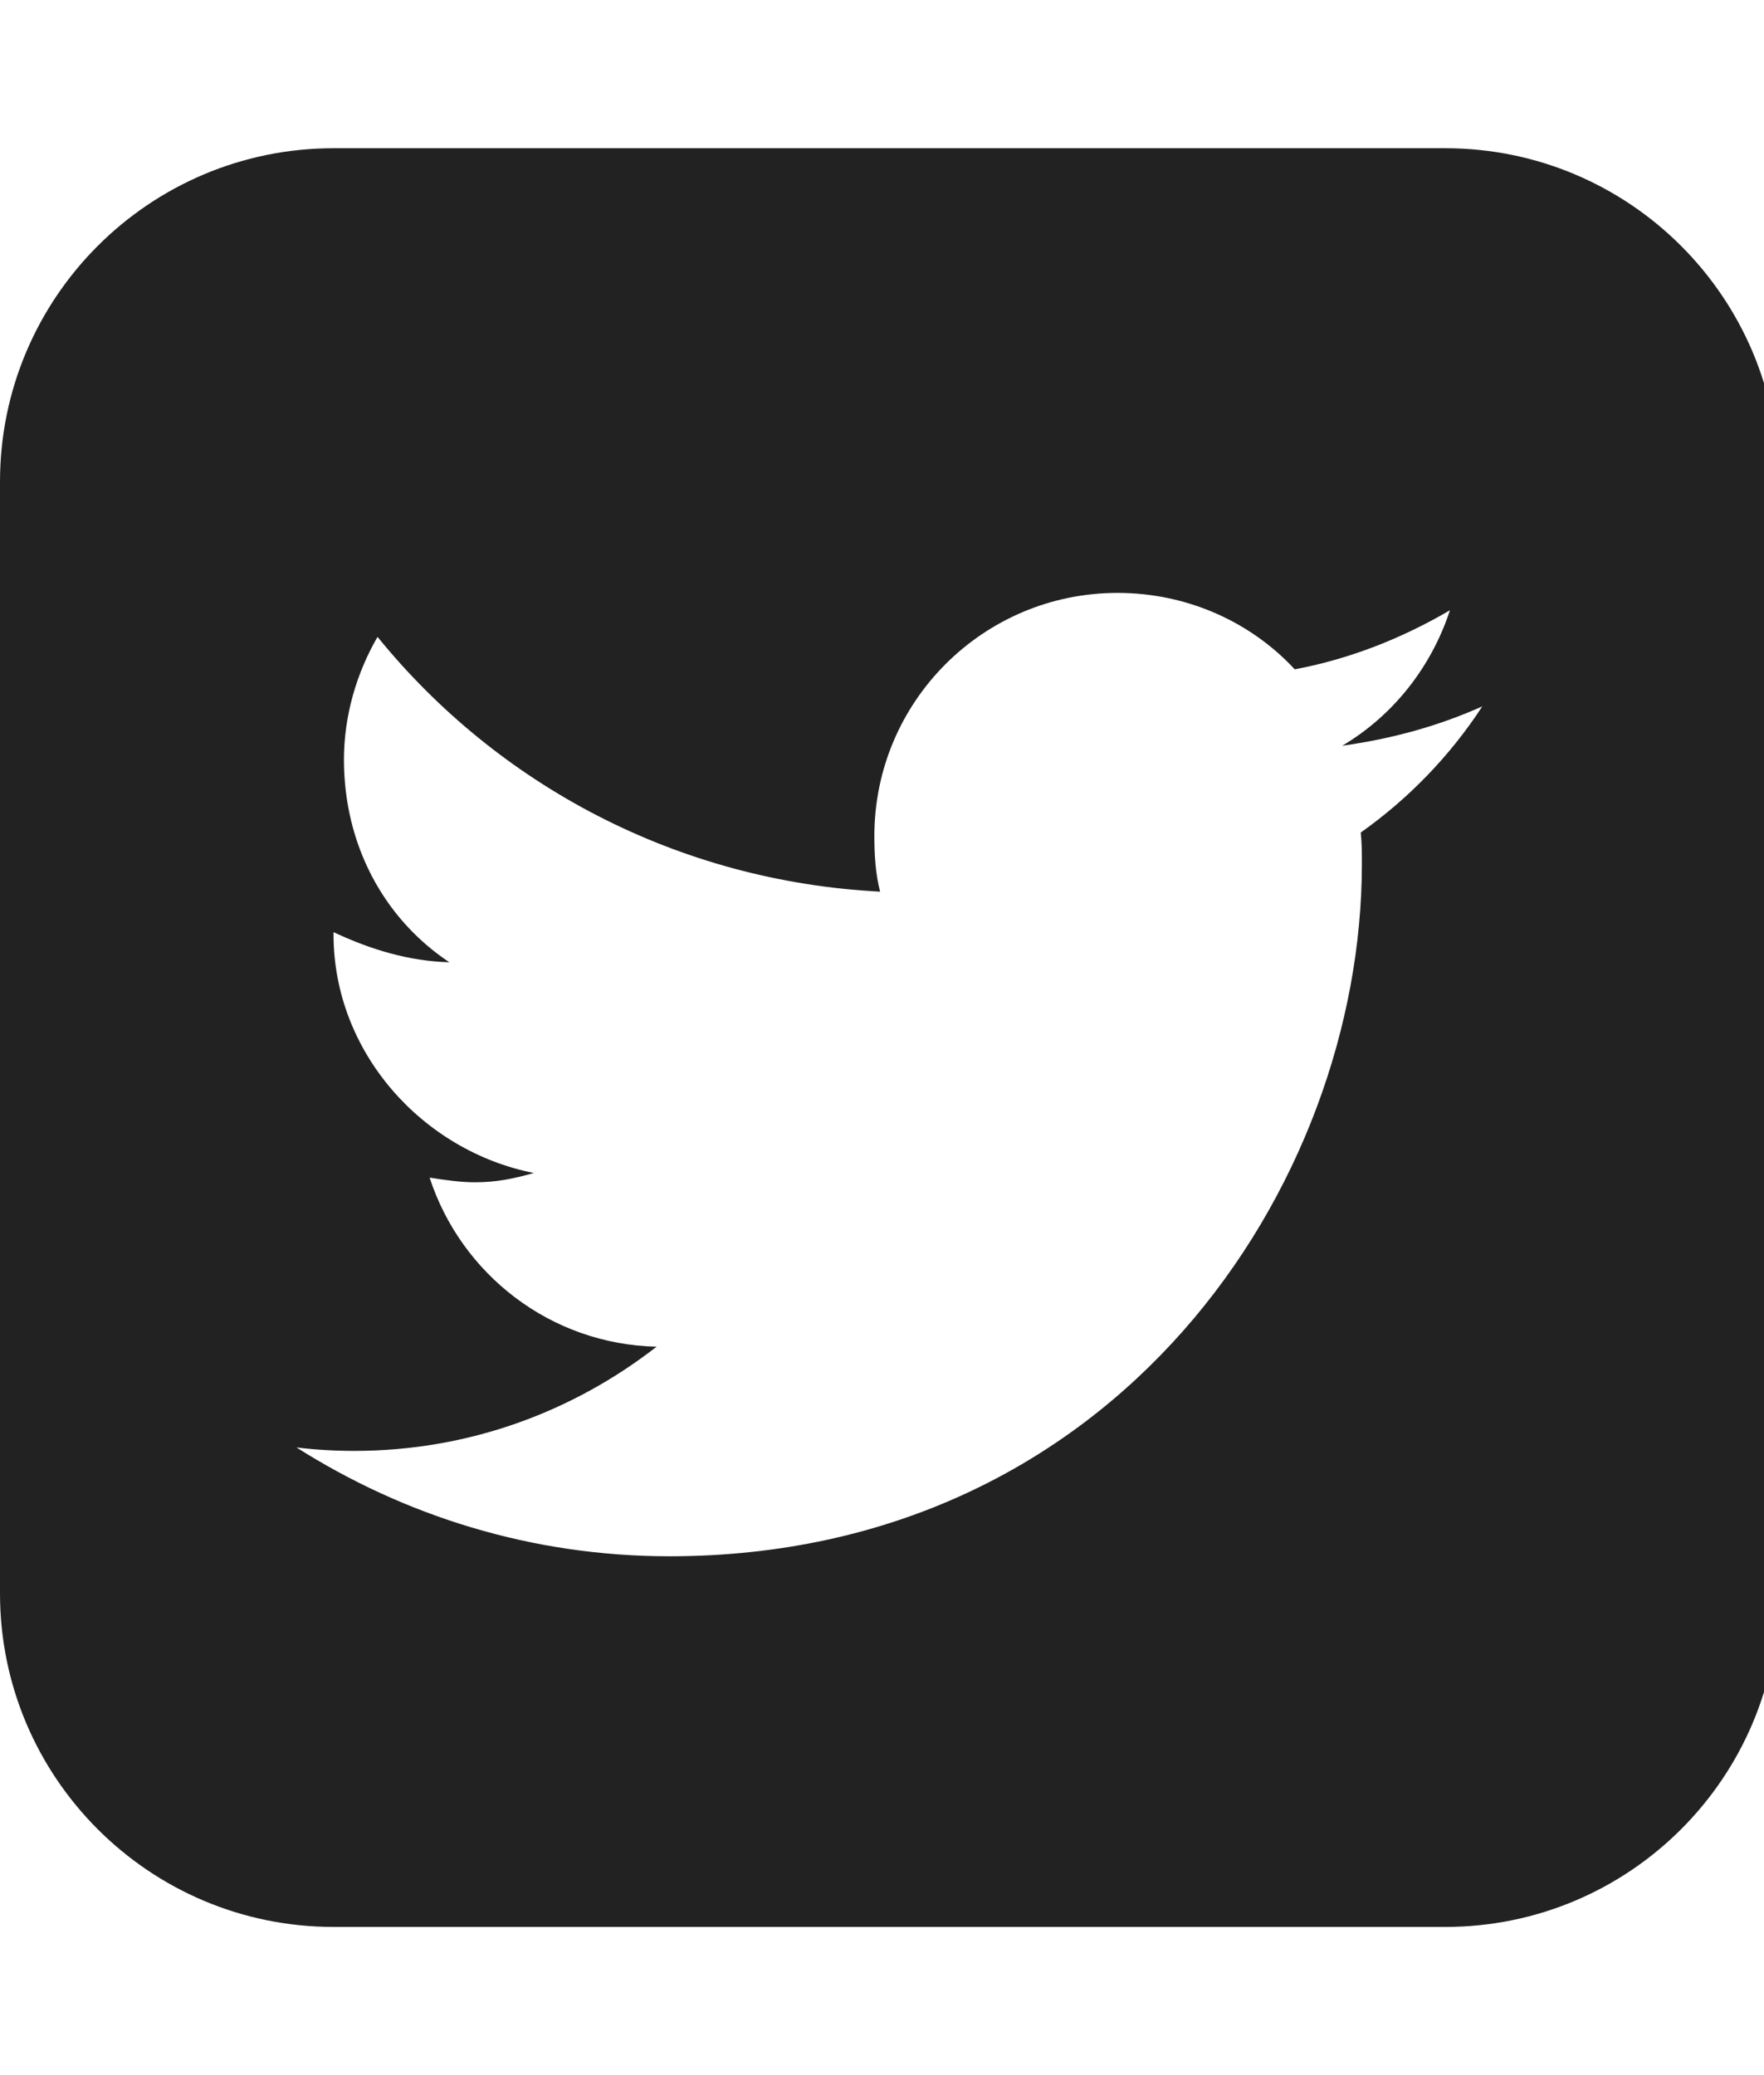 <svg xmlns="http://www.w3.org/2000/svg" xmlns:xlink="http://www.w3.org/1999/xlink" width="51" height="60" version="1.1" viewBox="0 0 51 60"><title>twitter-square</title><path fill="#222" d="M42.857 20.424c-1.272 0.569-2.612 0.938-4.051 1.138 1.473-0.871 2.578-2.277 3.114-3.917-1.373 0.804-2.879 1.406-4.487 1.708-1.272-1.373-3.114-2.21-5.123-2.21-3.884 0-7.031 3.147-7.031 7.031 0 0.536 0.033 1.105 0.167 1.607-5.859-0.301-11.049-3.080-14.531-7.366-0.603 1.038-0.971 2.277-0.971 3.549 0 2.444 1.138 4.587 3.047 5.859-1.172-0.033-2.277-0.368-3.348-0.871v0.067c0 3.415 2.578 6.261 5.792 6.897-0.603 0.167-1.071 0.268-1.708 0.268-0.435 0-0.871-0.067-1.306-0.134 0.904 2.779 3.482 4.821 6.563 4.888-2.411 1.875-5.424 3.013-8.739 3.013-0.569 0-1.138-0.033-1.674-0.1 3.114 1.975 6.797 3.147 10.781 3.147 12.924 0 20.022-10.714 20.022-20.022 0-0.301 0-0.603-0.033-0.904 1.373-0.971 2.578-2.21 3.516-3.65zM51.429 13.929v32.143c0 5.324-4.319 9.643-9.643 9.643h-32.143c-5.324 0-9.643-4.319-9.643-9.643v-32.143c0-5.324 4.319-9.643 9.643-9.643h32.143c5.324 0 9.643 4.319 9.643 9.643z"/></svg>